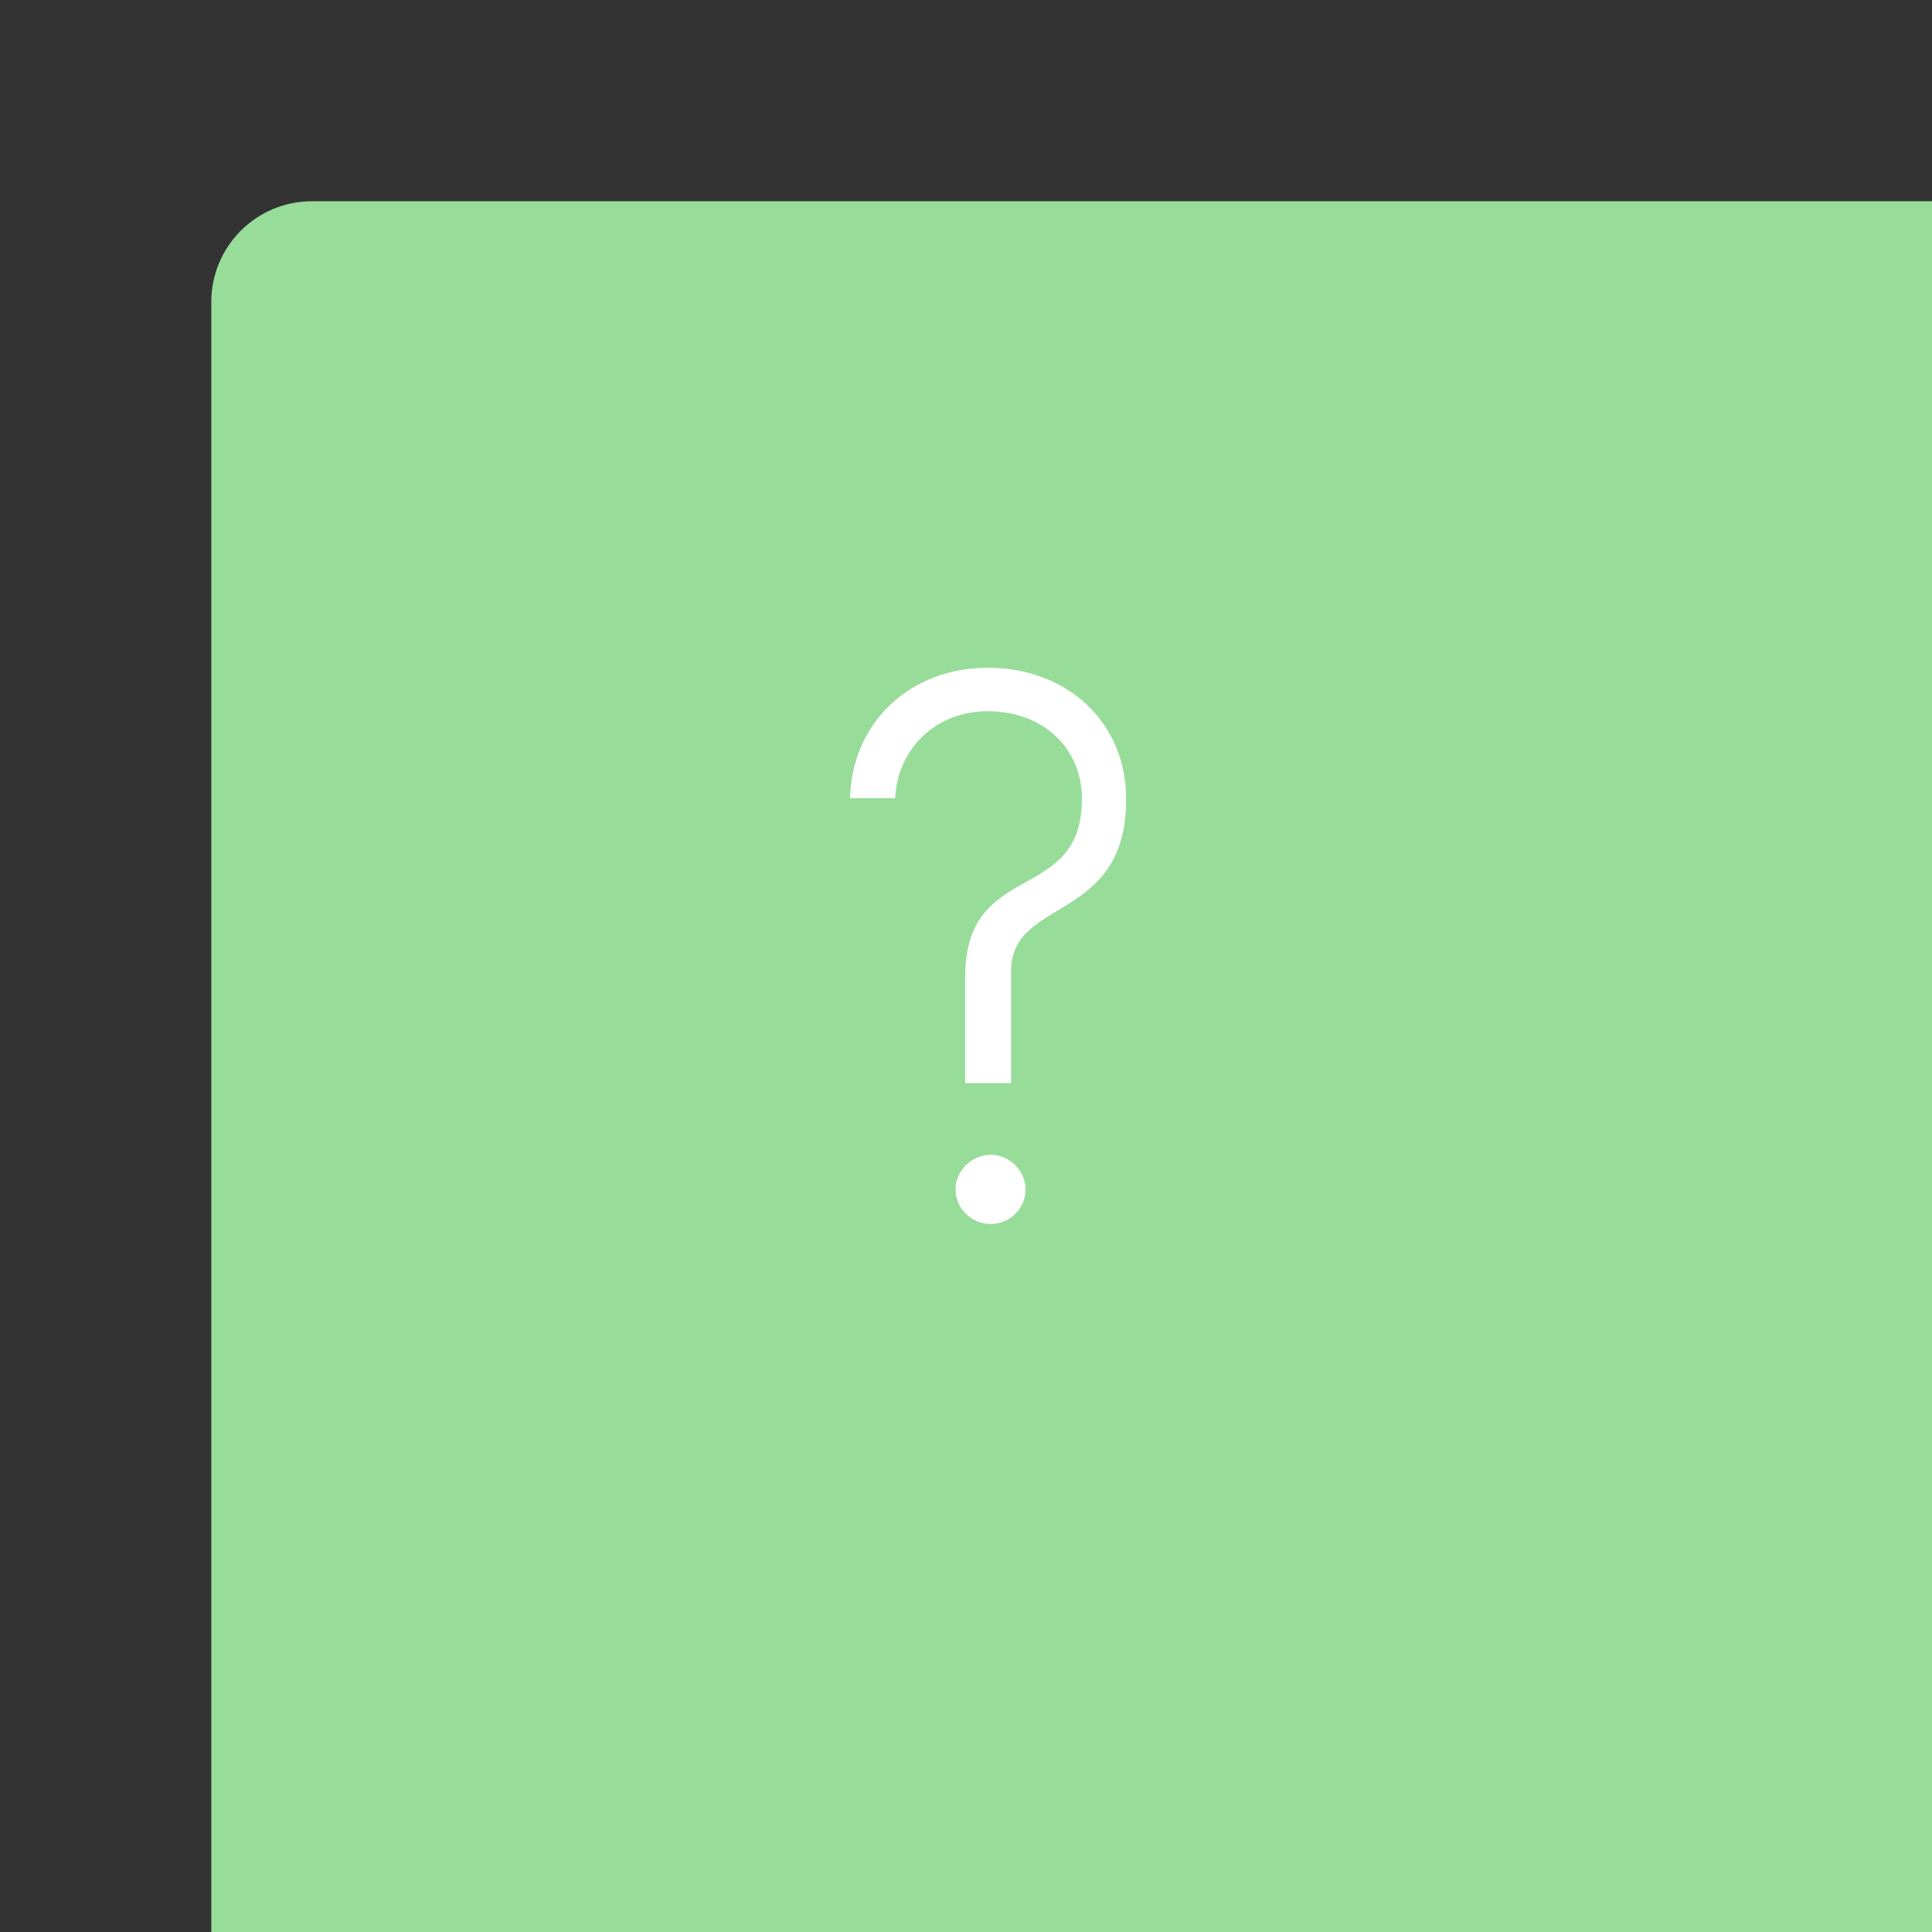 <svg xmlns="http://www.w3.org/2000/svg" width="192" height="192" fill="none">
  <rect width="100%" height="100%" fill="#333333" stroke="none"/>
  <rect width="100%" height="100%" x="21" y="20" fill="#98DC9A" rx="10" />
  <path fill="#fff"
    d="M95.92 107.64h4.56V96.52c0-7.44 11.44-4.72 11.44-17.12 0-7.52-5.76-13.04-13.76-13.04-7.76 0-13.52 5.52-13.68 12.96h4.48c.24-4.96 4.08-8.64 9.2-8.64 5.52 0 9.36 3.68 9.36 8.72 0 10.56-11.6 5.92-11.6 17.68v10.56Zm2.56 14c1.84 0 3.44-1.52 3.44-3.44 0-1.84-1.6-3.44-3.44-3.44-1.92 0-3.52 1.6-3.52 3.44 0 1.92 1.6 3.44 3.52 3.44Z" />
</svg>
